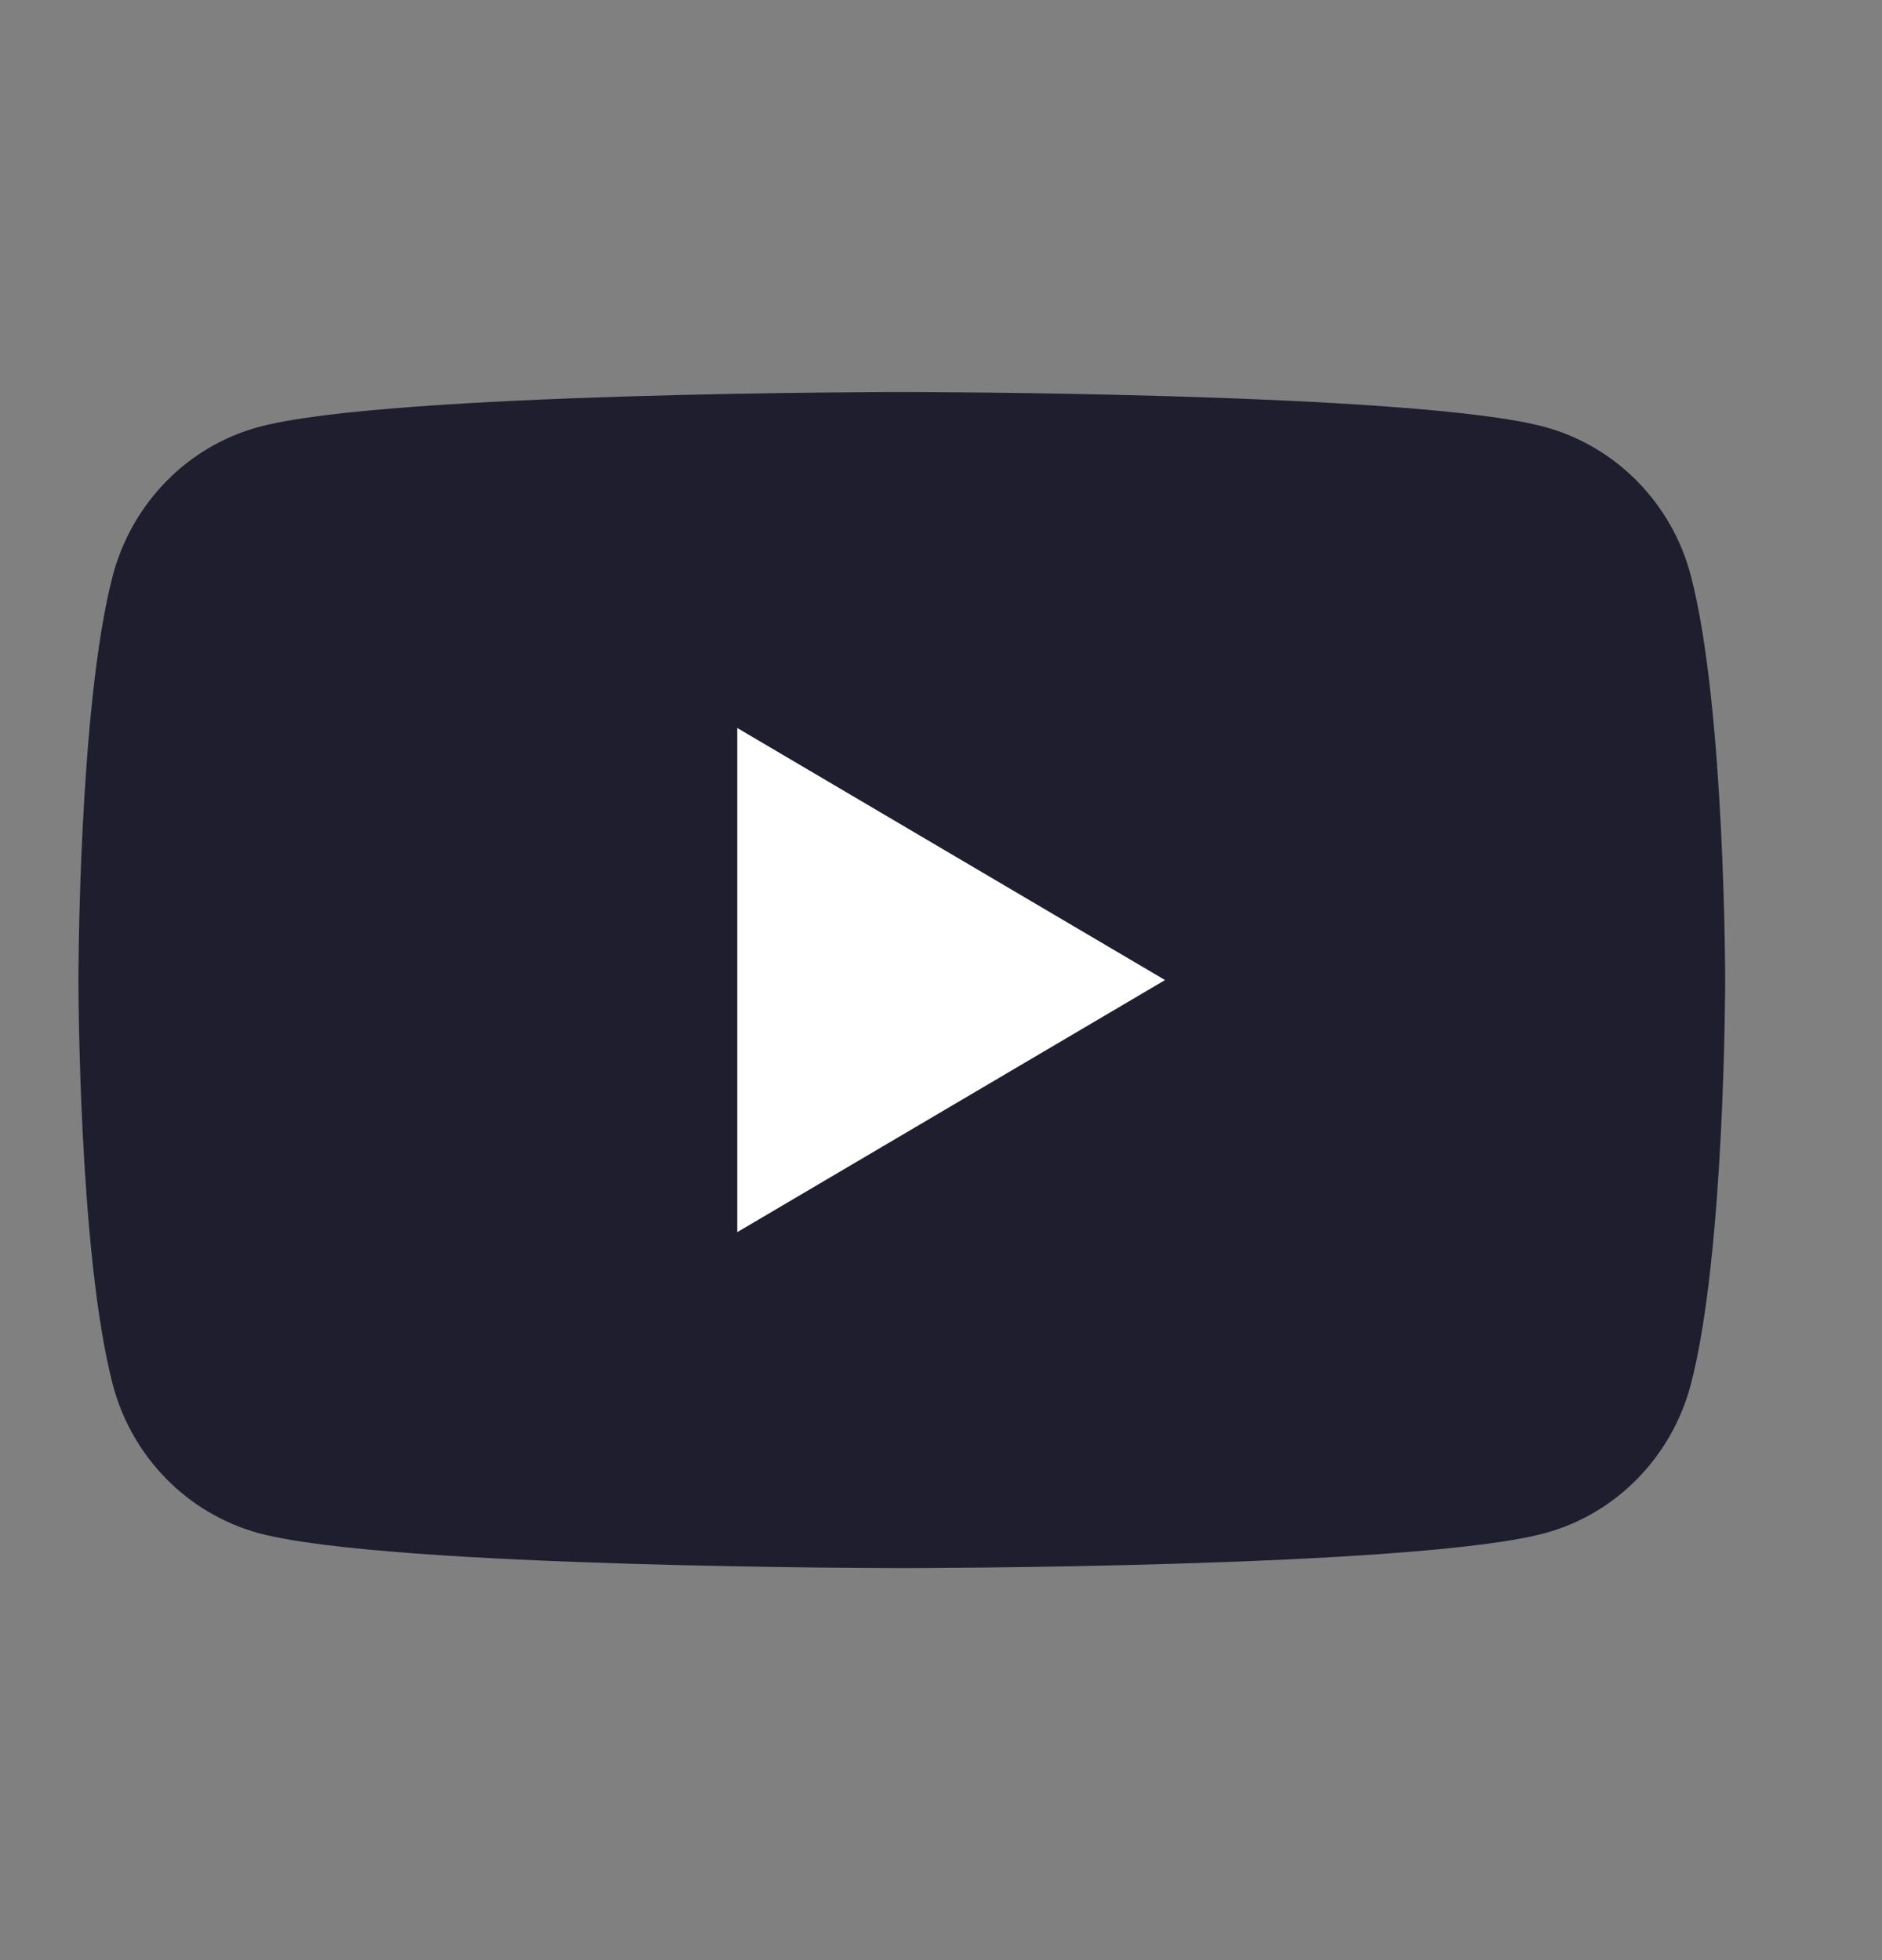<svg width="24" height="25" viewBox="0 0 24 25" fill="none" xmlns="http://www.w3.org/2000/svg">
<rect x="0" y="0" width="24" height="25" fill="#808080" stroke="none"/>
<path d="M21.562 7.342C21.322 6.422 20.61 5.695 19.705 5.447C18.068 5 11.5 5 11.5 5C11.5 5 4.935 5 3.295 5.447C2.393 5.692 1.682 6.418 1.438 7.342C1 9.012 1 12.5 1 12.5C1 12.5 1 15.988 1.438 17.658C1.678 18.578 2.39 19.305 3.295 19.553C4.935 20 11.5 20 11.5 20C11.5 20 18.068 20 19.705 19.553C20.607 19.308 21.319 18.582 21.562 17.658C22 15.988 22 12.5 22 12.5C22 12.5 22 9.012 21.562 7.342Z" fill="#1E1E2F"/>
<path d="M9.402 15.715L14.857 12.5L9.402 9.285V15.715Z" fill="white"/>
</svg>

